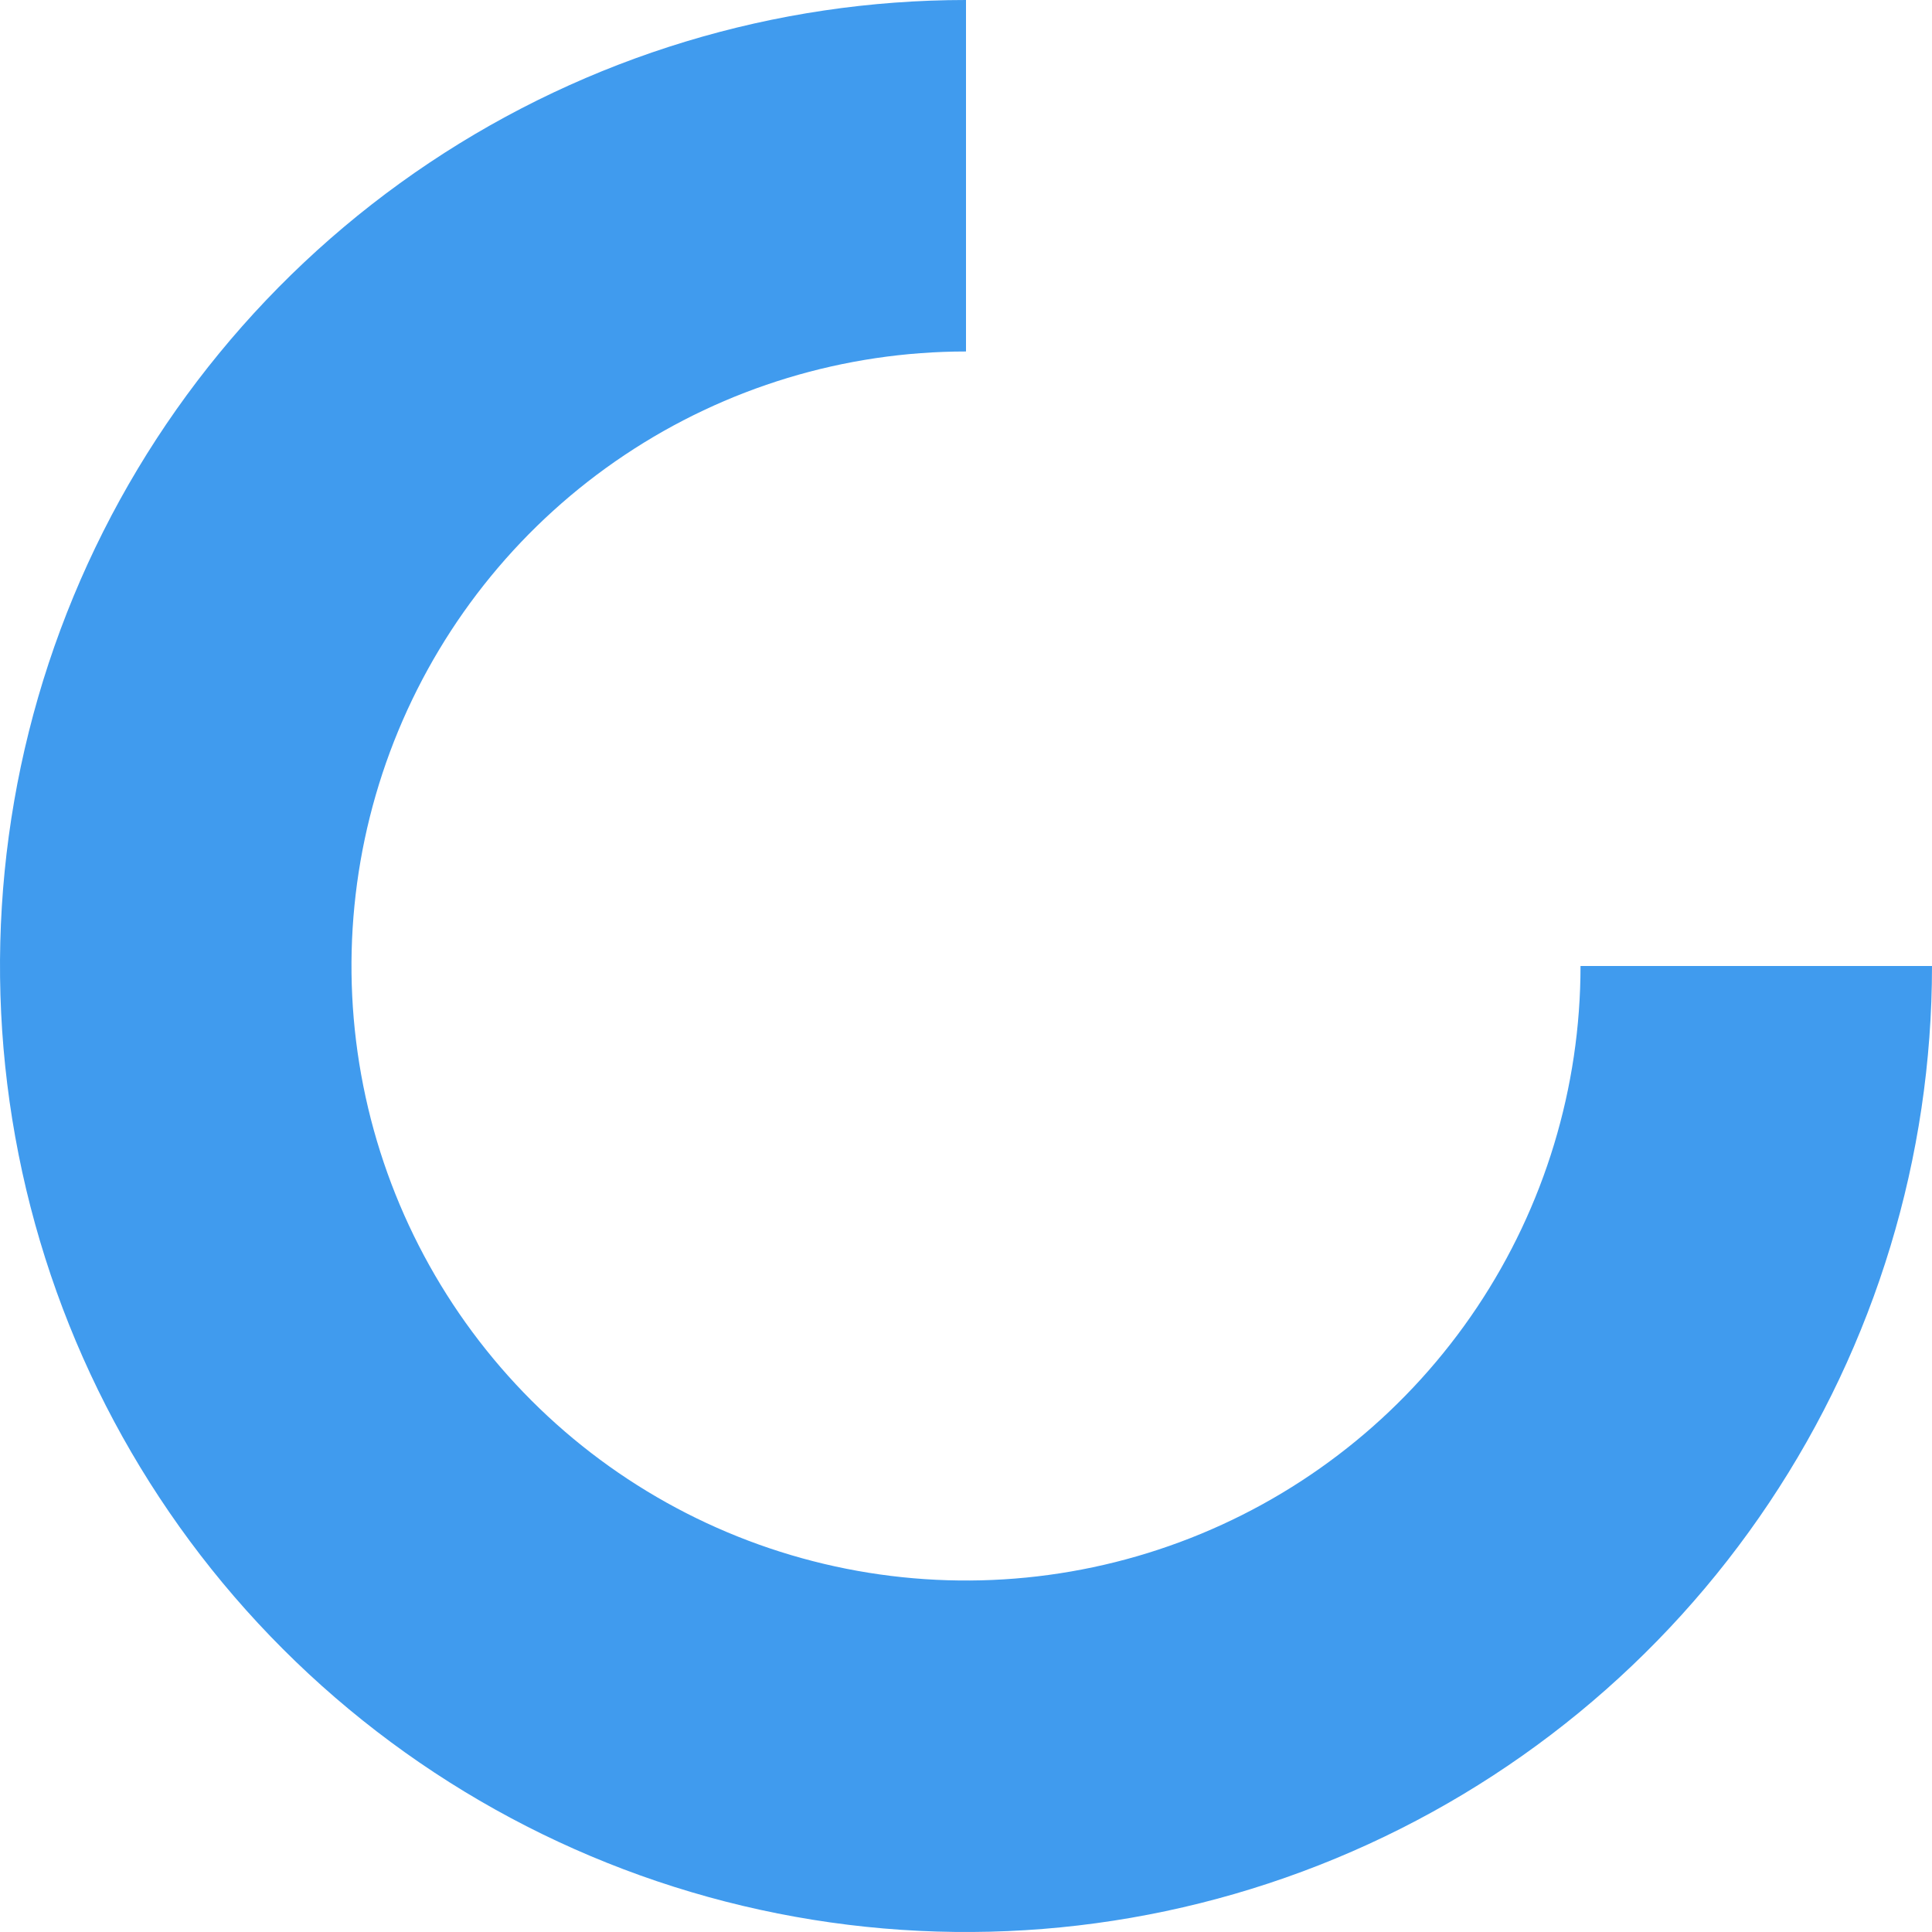 <svg width="80" height="80" viewBox="0 0 80 80" fill="none" xmlns="http://www.w3.org/2000/svg">
<path id="Ellipse 24" d="M80 40C80 47.911 77.654 55.645 73.259 62.223C68.864 68.801 62.616 73.928 55.307 76.955C47.998 79.983 39.956 80.775 32.196 79.231C24.437 77.688 17.31 73.878 11.716 68.284C6.122 62.69 2.312 55.563 0.769 47.804C-0.775 40.044 0.017 32.002 3.045 24.693C6.072 17.384 11.199 11.136 17.777 6.741C24.355 2.346 32.089 -9.43407e-08 40 0V14.554C34.967 14.554 30.047 16.046 25.863 18.842C21.678 21.638 18.417 25.613 16.491 30.262C14.565 34.912 14.061 40.028 15.043 44.964C16.025 49.9 18.448 54.434 22.007 57.993C25.566 61.552 30.1 63.975 35.036 64.957C39.972 65.939 45.088 65.435 49.738 63.509C54.387 61.583 58.361 58.322 61.158 54.137C63.954 49.953 65.446 45.033 65.446 40H80Z" fill="#409BEE"/>
</svg>
